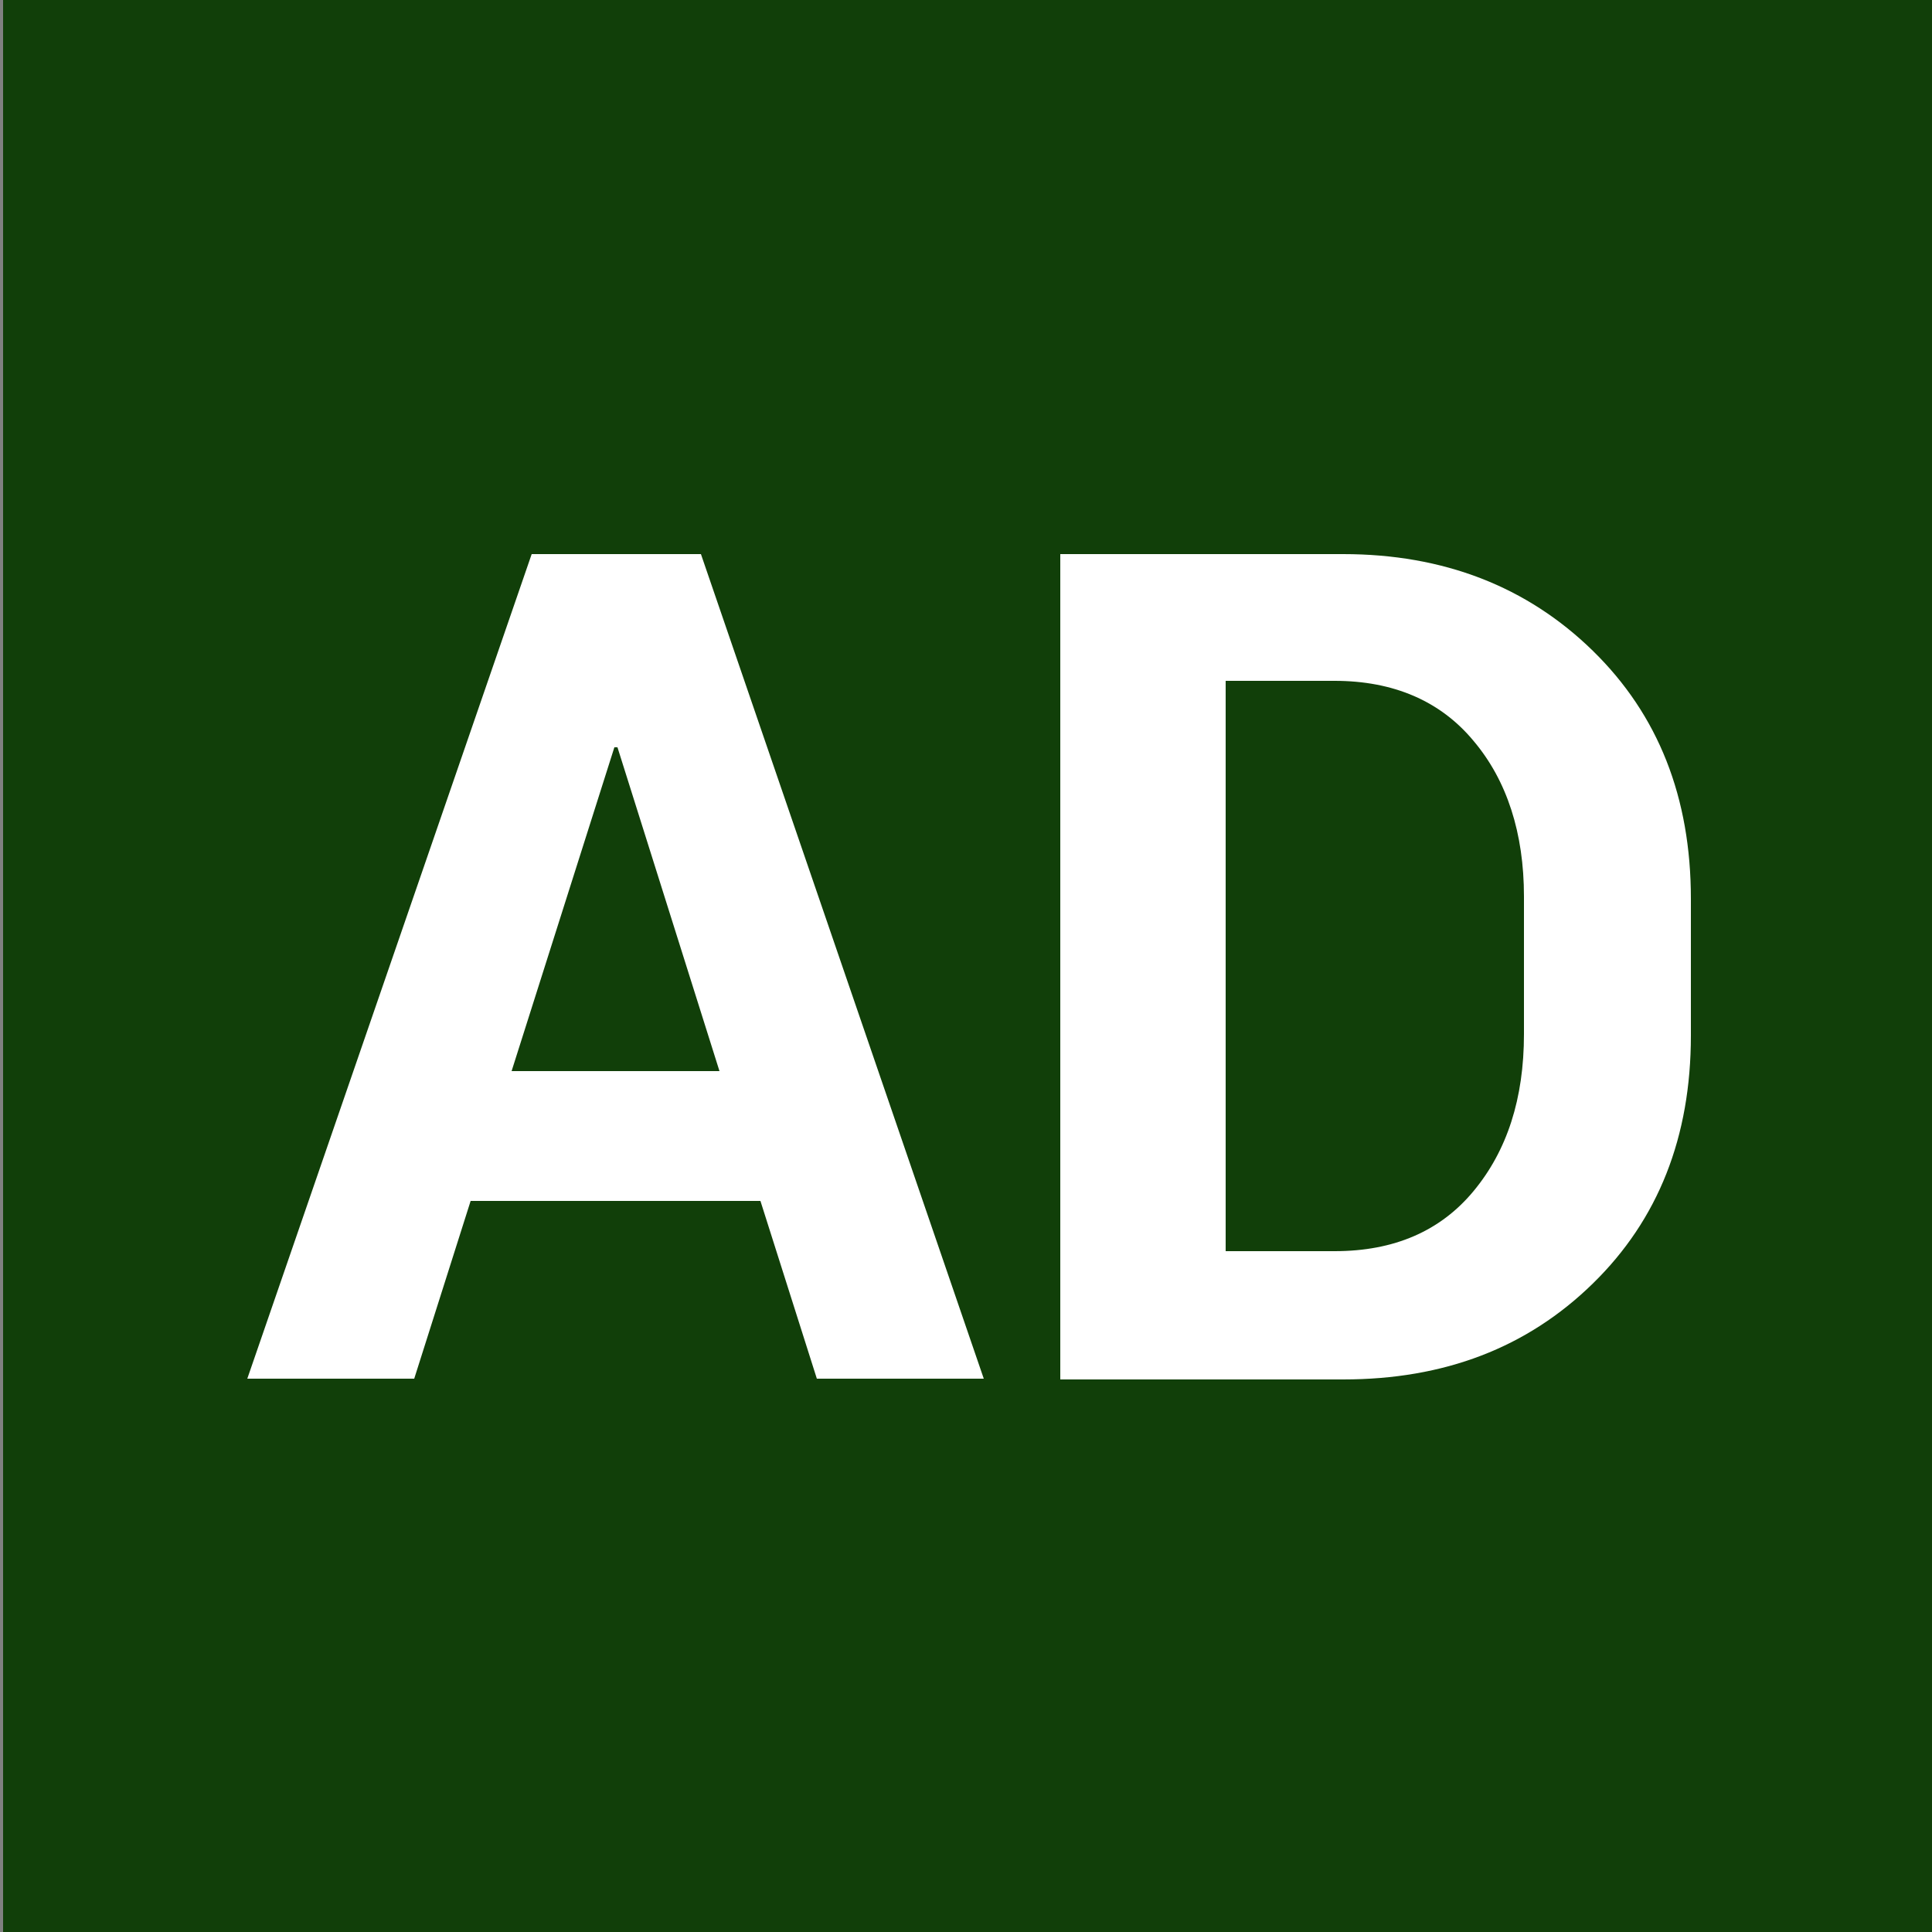 <?xml version="1.0" encoding="utf-8"?>
<!-- Generator: Adobe Illustrator 19.2.1, SVG Export Plug-In . SVG Version: 6.00 Build 0)  -->
<svg version="1.1" id="Lager_1" xmlns="http://www.w3.org/2000/svg" xmlns:xlink="http://www.w3.org/1999/xlink" x="0px" y="0px"
	 viewBox="0 0 250 250" style="enable-background:new 0 0 250 250;" xml:space="preserve">
<rect x="0" y="0" width="250" height="250" fill="#808080" stroke="none"/>
<style type="text/css">
	.st0{fill:#113F09;}
	.st1{fill:#FFFFFF;}
</style>
<rect x="0.4" y="0" class="st0" width="250" height="250"/>
<g>
	<path class="st1" d="M98.4,155.4H60.9l-7.3,23H32L68.8,71.7h21.9l36.6,106.7h-21.6L98.4,155.4z M66.2,138.6h26.9L79.9,96.7h-0.4
		L66.2,138.6z"/>
	<path class="st1" d="M137.2,178.4V71.7h36.6c13,0,23.8,4.2,32.3,12.5c8.5,8.3,12.7,19,12.7,32.1v17.7c0,13.1-4.2,23.8-12.7,32.1
		c-8.5,8.3-19.2,12.4-32.3,12.4H137.2z M158.6,88.2v73.7h14.1c7.7,0,13.7-2.6,18-7.8c4.3-5.2,6.5-11.9,6.5-20.3v-17.8
		c0-8.2-2.2-15-6.5-20.1c-4.3-5.2-10.4-7.8-18-7.8H158.6z"/>
</g>
</svg>
